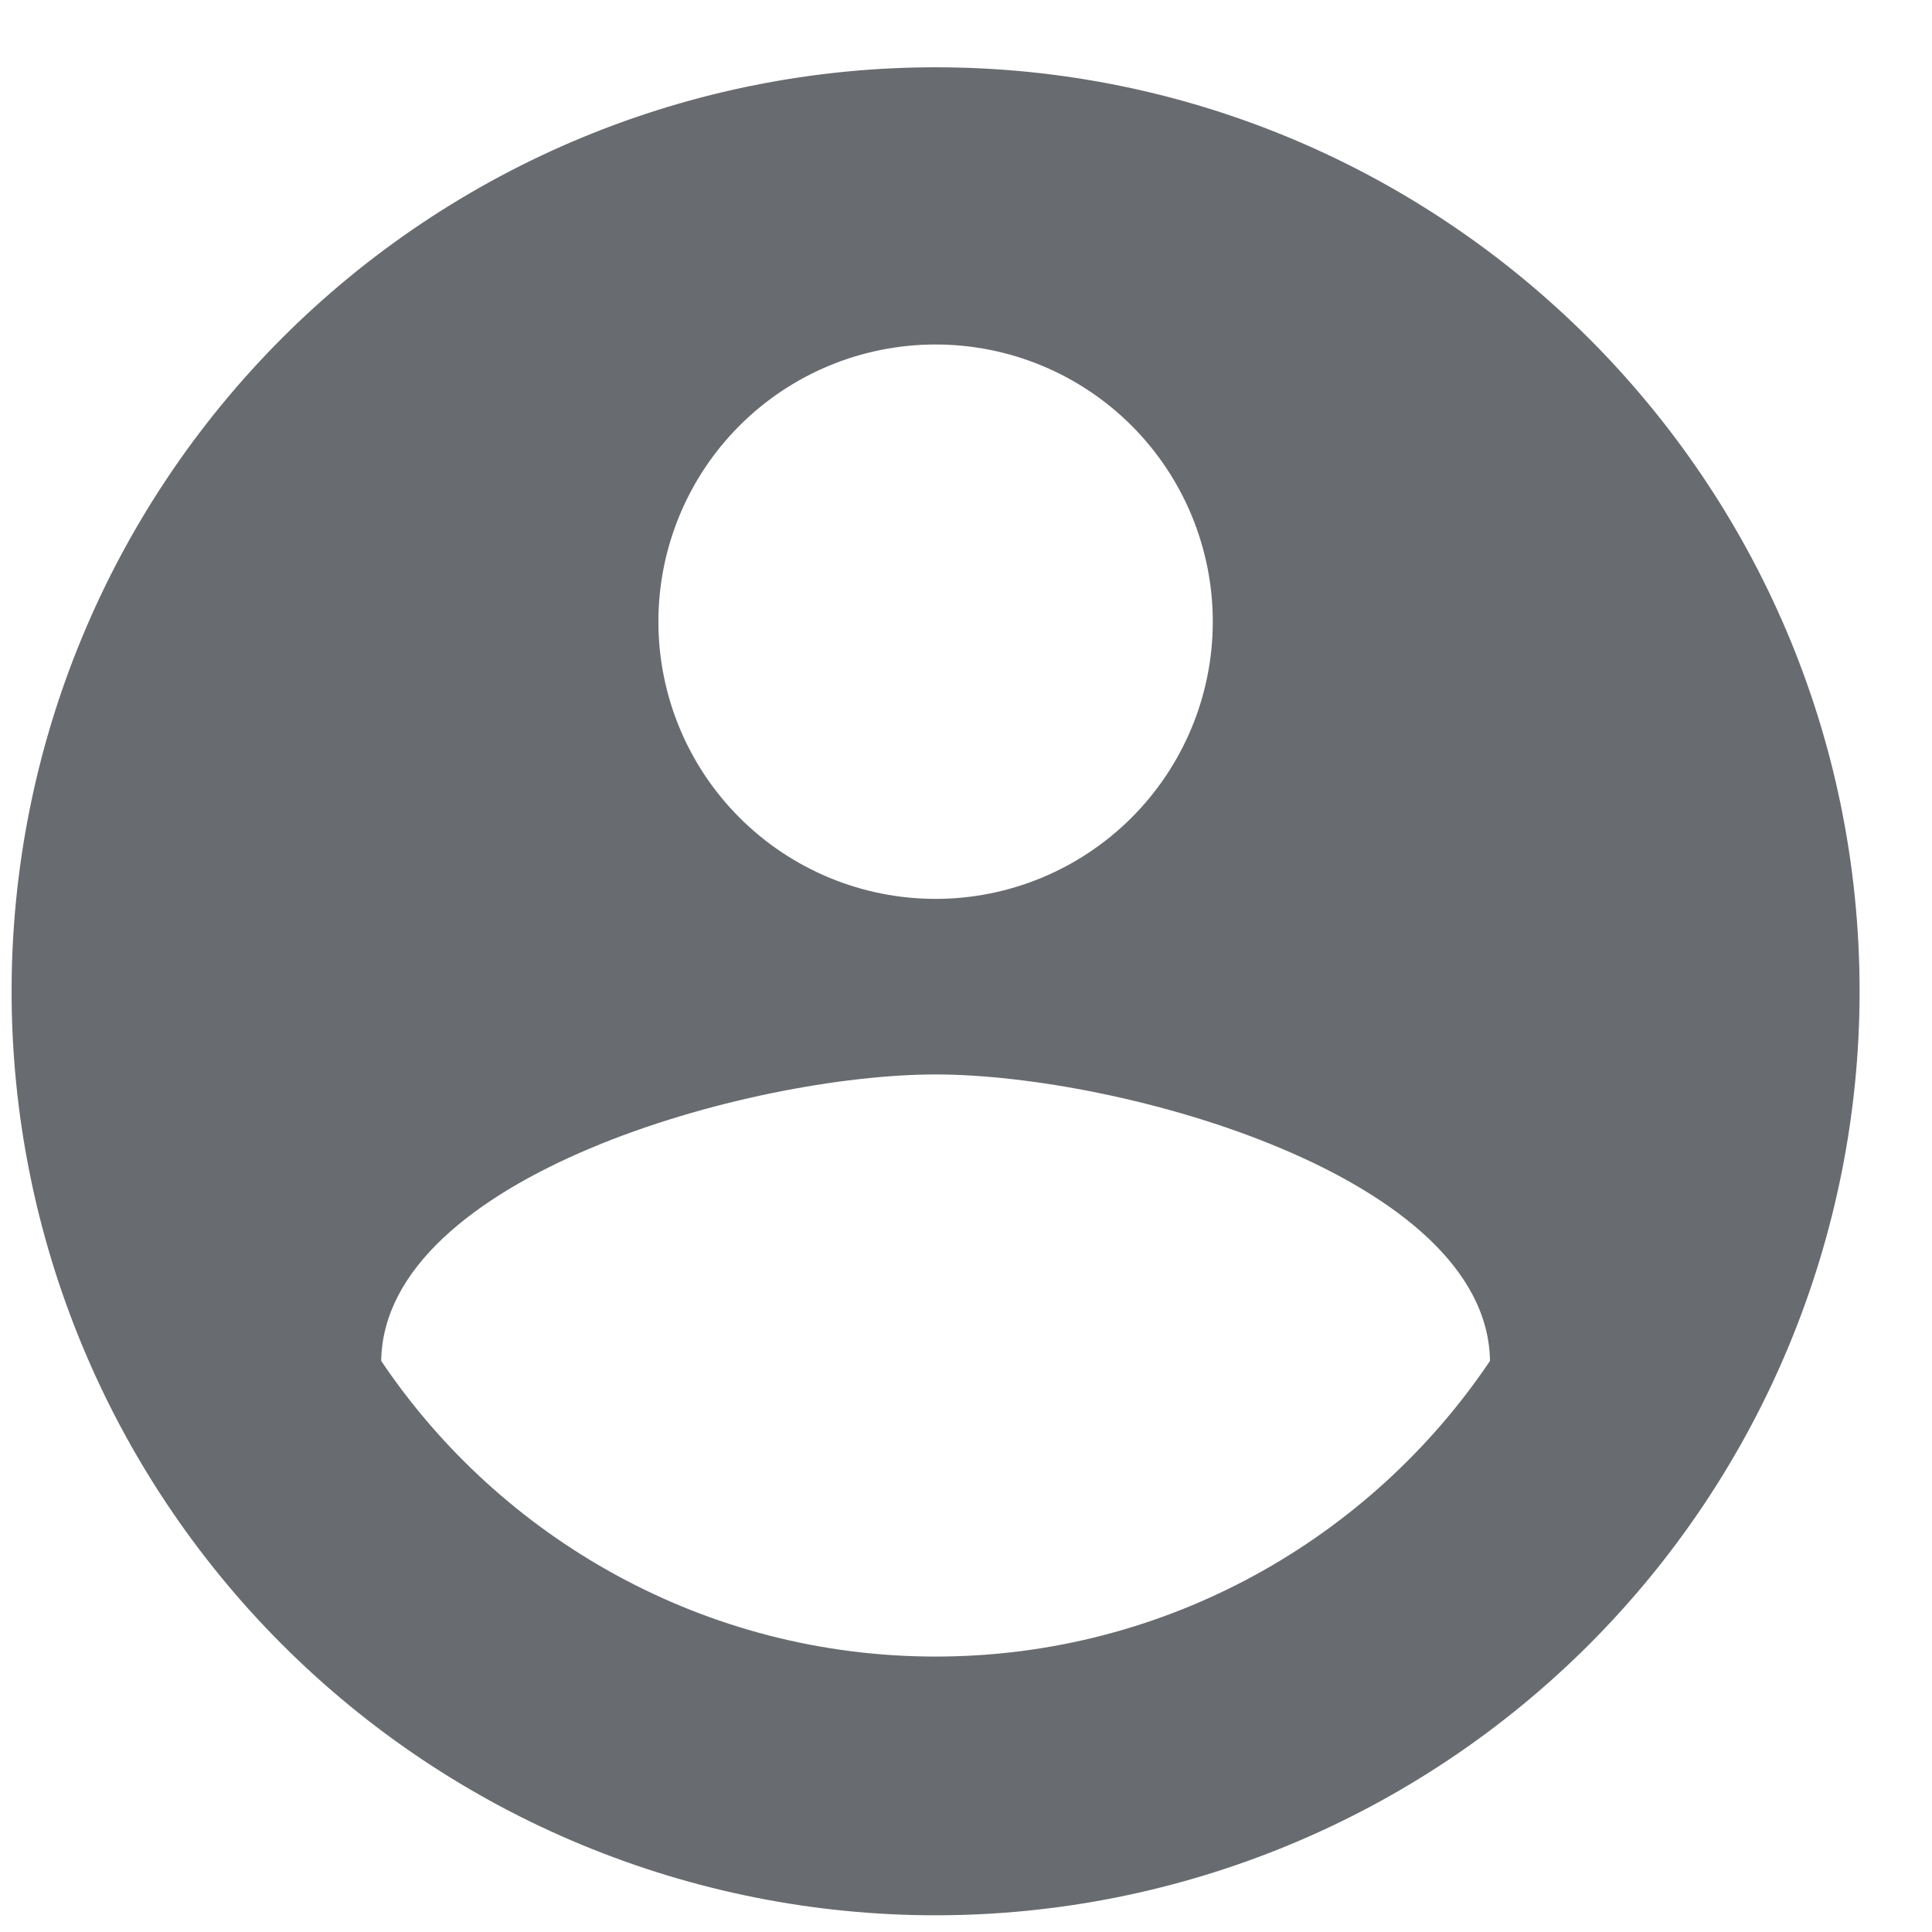 <svg width="23" height="23" viewBox="0 0 23 23" fill="none" xmlns="http://www.w3.org/2000/svg">
<path d="M11.138 19.721C8.388 19.721 5.957 18.313 4.538 16.201C4.571 14.001 8.938 12.791 11.138 12.791C13.338 12.791 17.705 14.001 17.738 16.201C16.319 18.313 13.888 19.721 11.138 19.721ZM11.138 4.101C12.013 4.101 12.852 4.448 13.471 5.067C14.09 5.686 14.438 6.526 14.438 7.401C14.438 8.276 14.09 9.115 13.471 9.734C12.852 10.353 12.013 10.701 11.138 10.701C10.262 10.701 9.423 10.353 8.804 9.734C8.185 9.115 7.838 8.276 7.838 7.401C7.838 6.526 8.185 5.686 8.804 5.067C9.423 4.448 10.262 4.101 11.138 4.101ZM11.138 0.801C9.693 0.801 8.263 1.085 6.928 1.638C5.594 2.191 4.381 3.001 3.36 4.023C1.297 6.086 0.138 8.883 0.138 11.801C0.138 14.718 1.297 17.516 3.36 19.579C4.381 20.6 5.594 21.411 6.928 21.963C8.263 22.516 9.693 22.801 11.138 22.801C14.055 22.801 16.853 21.642 18.916 19.579C20.979 17.516 22.138 14.718 22.138 11.801C22.138 5.718 17.188 0.801 11.138 0.801Z" fill="#686B6F"/>
</svg>
